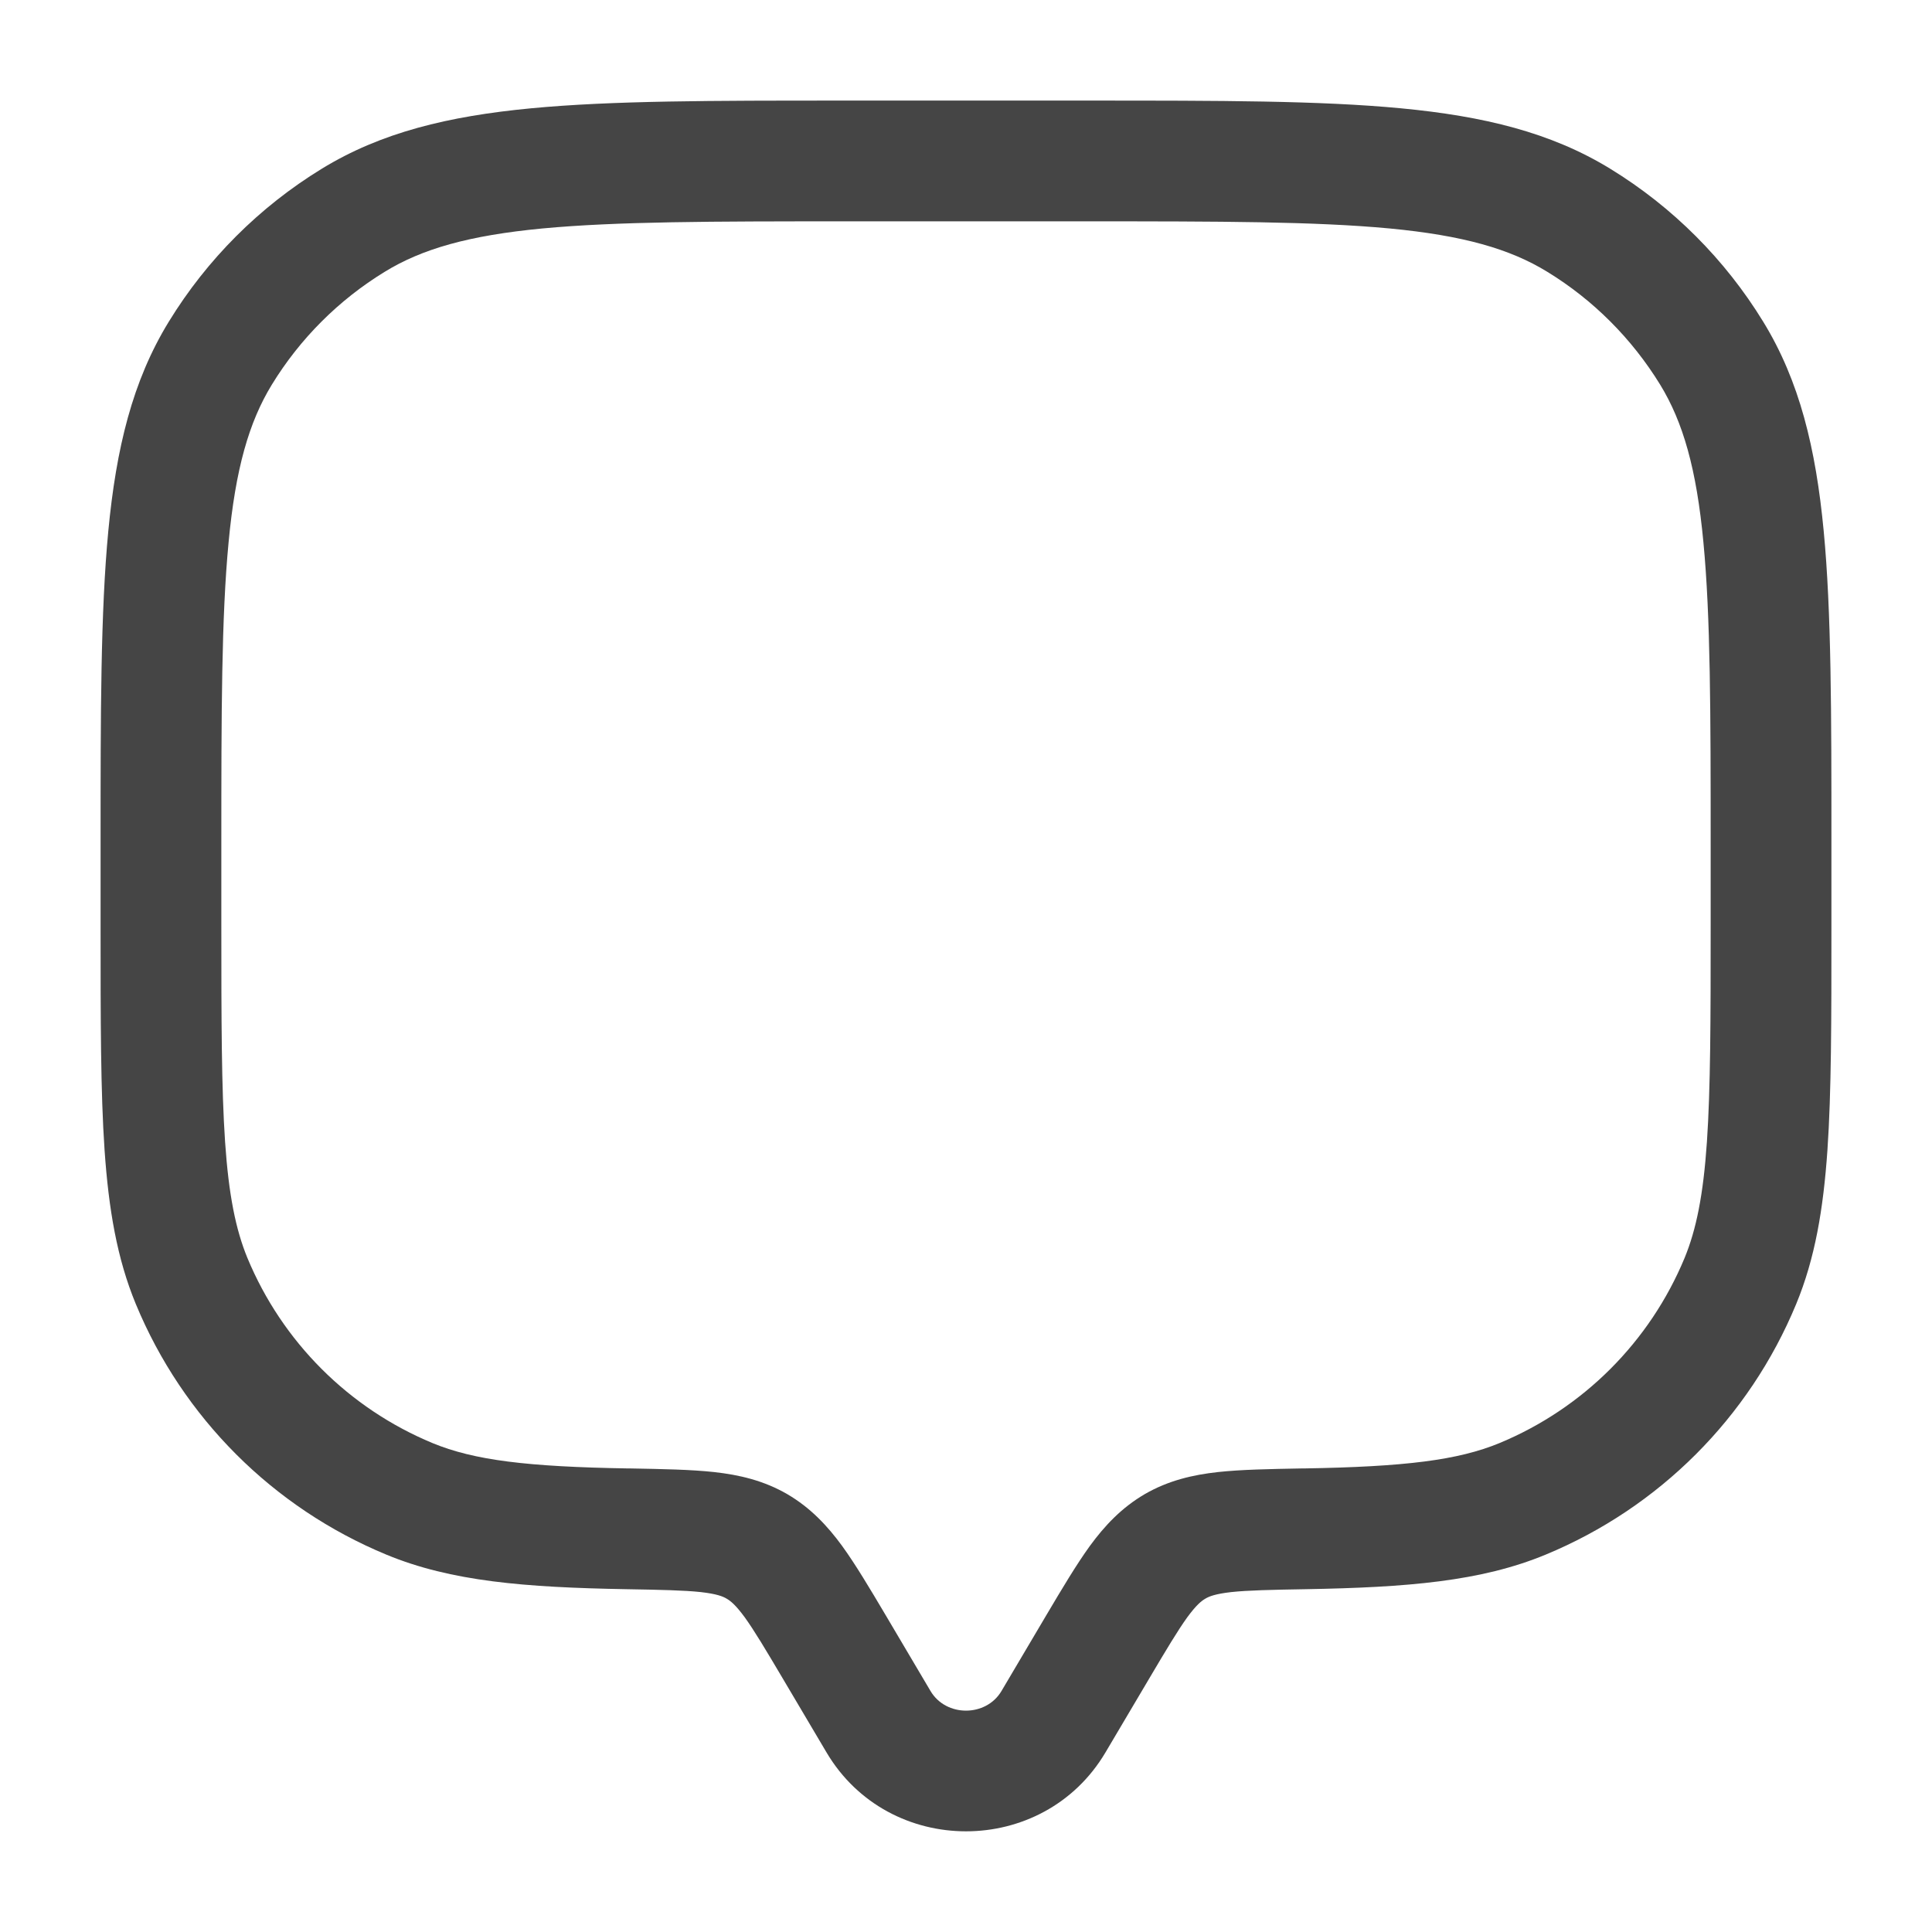 <svg width="16" height="16" viewBox="0 0 16 16" fill="none" xmlns="http://www.w3.org/2000/svg">
<path fill-rule="evenodd" clip-rule="evenodd" d="M6.974 0.833H9.026C10.095 0.833 10.933 0.833 11.603 0.897C12.285 0.962 12.844 1.096 13.336 1.398C13.852 1.714 14.286 2.148 14.602 2.664C14.904 3.156 15.038 3.715 15.103 4.397C15.167 5.067 15.167 5.905 15.167 6.974V7.685C15.167 8.446 15.167 9.043 15.134 9.525C15.1 10.015 15.031 10.423 14.875 10.8C14.486 11.74 13.74 12.486 12.8 12.875C12.264 13.097 11.652 13.146 10.816 13.161C10.523 13.166 10.337 13.17 10.196 13.185C10.064 13.2 10.013 13.221 9.983 13.239C9.951 13.257 9.908 13.291 9.833 13.393C9.753 13.504 9.661 13.658 9.516 13.903L9.155 14.513C8.639 15.384 7.361 15.384 6.845 14.513L6.484 13.903C6.339 13.658 6.247 13.504 6.167 13.393C6.092 13.291 6.049 13.257 6.017 13.239C5.987 13.221 5.936 13.2 5.804 13.185C5.663 13.17 5.477 13.166 5.184 13.161C4.348 13.146 3.736 13.097 3.2 12.875C2.26 12.486 1.514 11.74 1.125 10.8C0.969 10.423 0.9 10.015 0.866 9.525C0.833 9.043 0.833 8.446 0.833 7.685L0.833 6.974C0.833 5.905 0.833 5.067 0.897 4.397C0.962 3.715 1.096 3.156 1.398 2.664C1.714 2.148 2.148 1.714 2.664 1.398C3.156 1.096 3.715 0.962 4.397 0.897C5.067 0.833 5.905 0.833 6.974 0.833ZM4.492 1.892C3.883 1.95 3.495 2.061 3.186 2.251C2.805 2.484 2.484 2.805 2.251 3.186C2.062 3.495 1.95 3.883 1.893 4.492C1.834 5.109 1.833 5.899 1.833 7V7.667C1.833 8.45 1.834 9.013 1.864 9.456C1.894 9.896 1.952 10.182 2.049 10.418C2.337 11.112 2.888 11.663 3.582 11.951C3.926 12.093 4.365 12.147 5.202 12.161L5.223 12.161C5.488 12.166 5.721 12.17 5.914 12.191C6.122 12.214 6.325 12.261 6.52 12.374C6.713 12.487 6.853 12.637 6.975 12.804C7.087 12.959 7.203 13.154 7.334 13.375L7.706 14.004C7.834 14.221 8.166 14.221 8.294 14.004L8.666 13.375C8.797 13.154 8.913 12.959 9.025 12.804C9.147 12.637 9.287 12.487 9.48 12.374C9.675 12.261 9.878 12.214 10.086 12.191C10.279 12.17 10.512 12.166 10.777 12.161L10.798 12.161C11.635 12.147 12.074 12.093 12.418 11.951C13.112 11.663 13.663 11.112 13.951 10.418C14.048 10.182 14.106 9.896 14.136 9.456C14.166 9.013 14.167 8.45 14.167 7.667V7C14.167 5.899 14.166 5.109 14.107 4.492C14.05 3.883 13.938 3.495 13.749 3.186C13.515 2.805 13.195 2.484 12.814 2.251C12.505 2.061 12.117 1.95 11.508 1.892C10.891 1.834 10.101 1.833 9 1.833H7C5.899 1.833 5.109 1.834 4.492 1.892Z" fill="#454545"/>
</svg>
